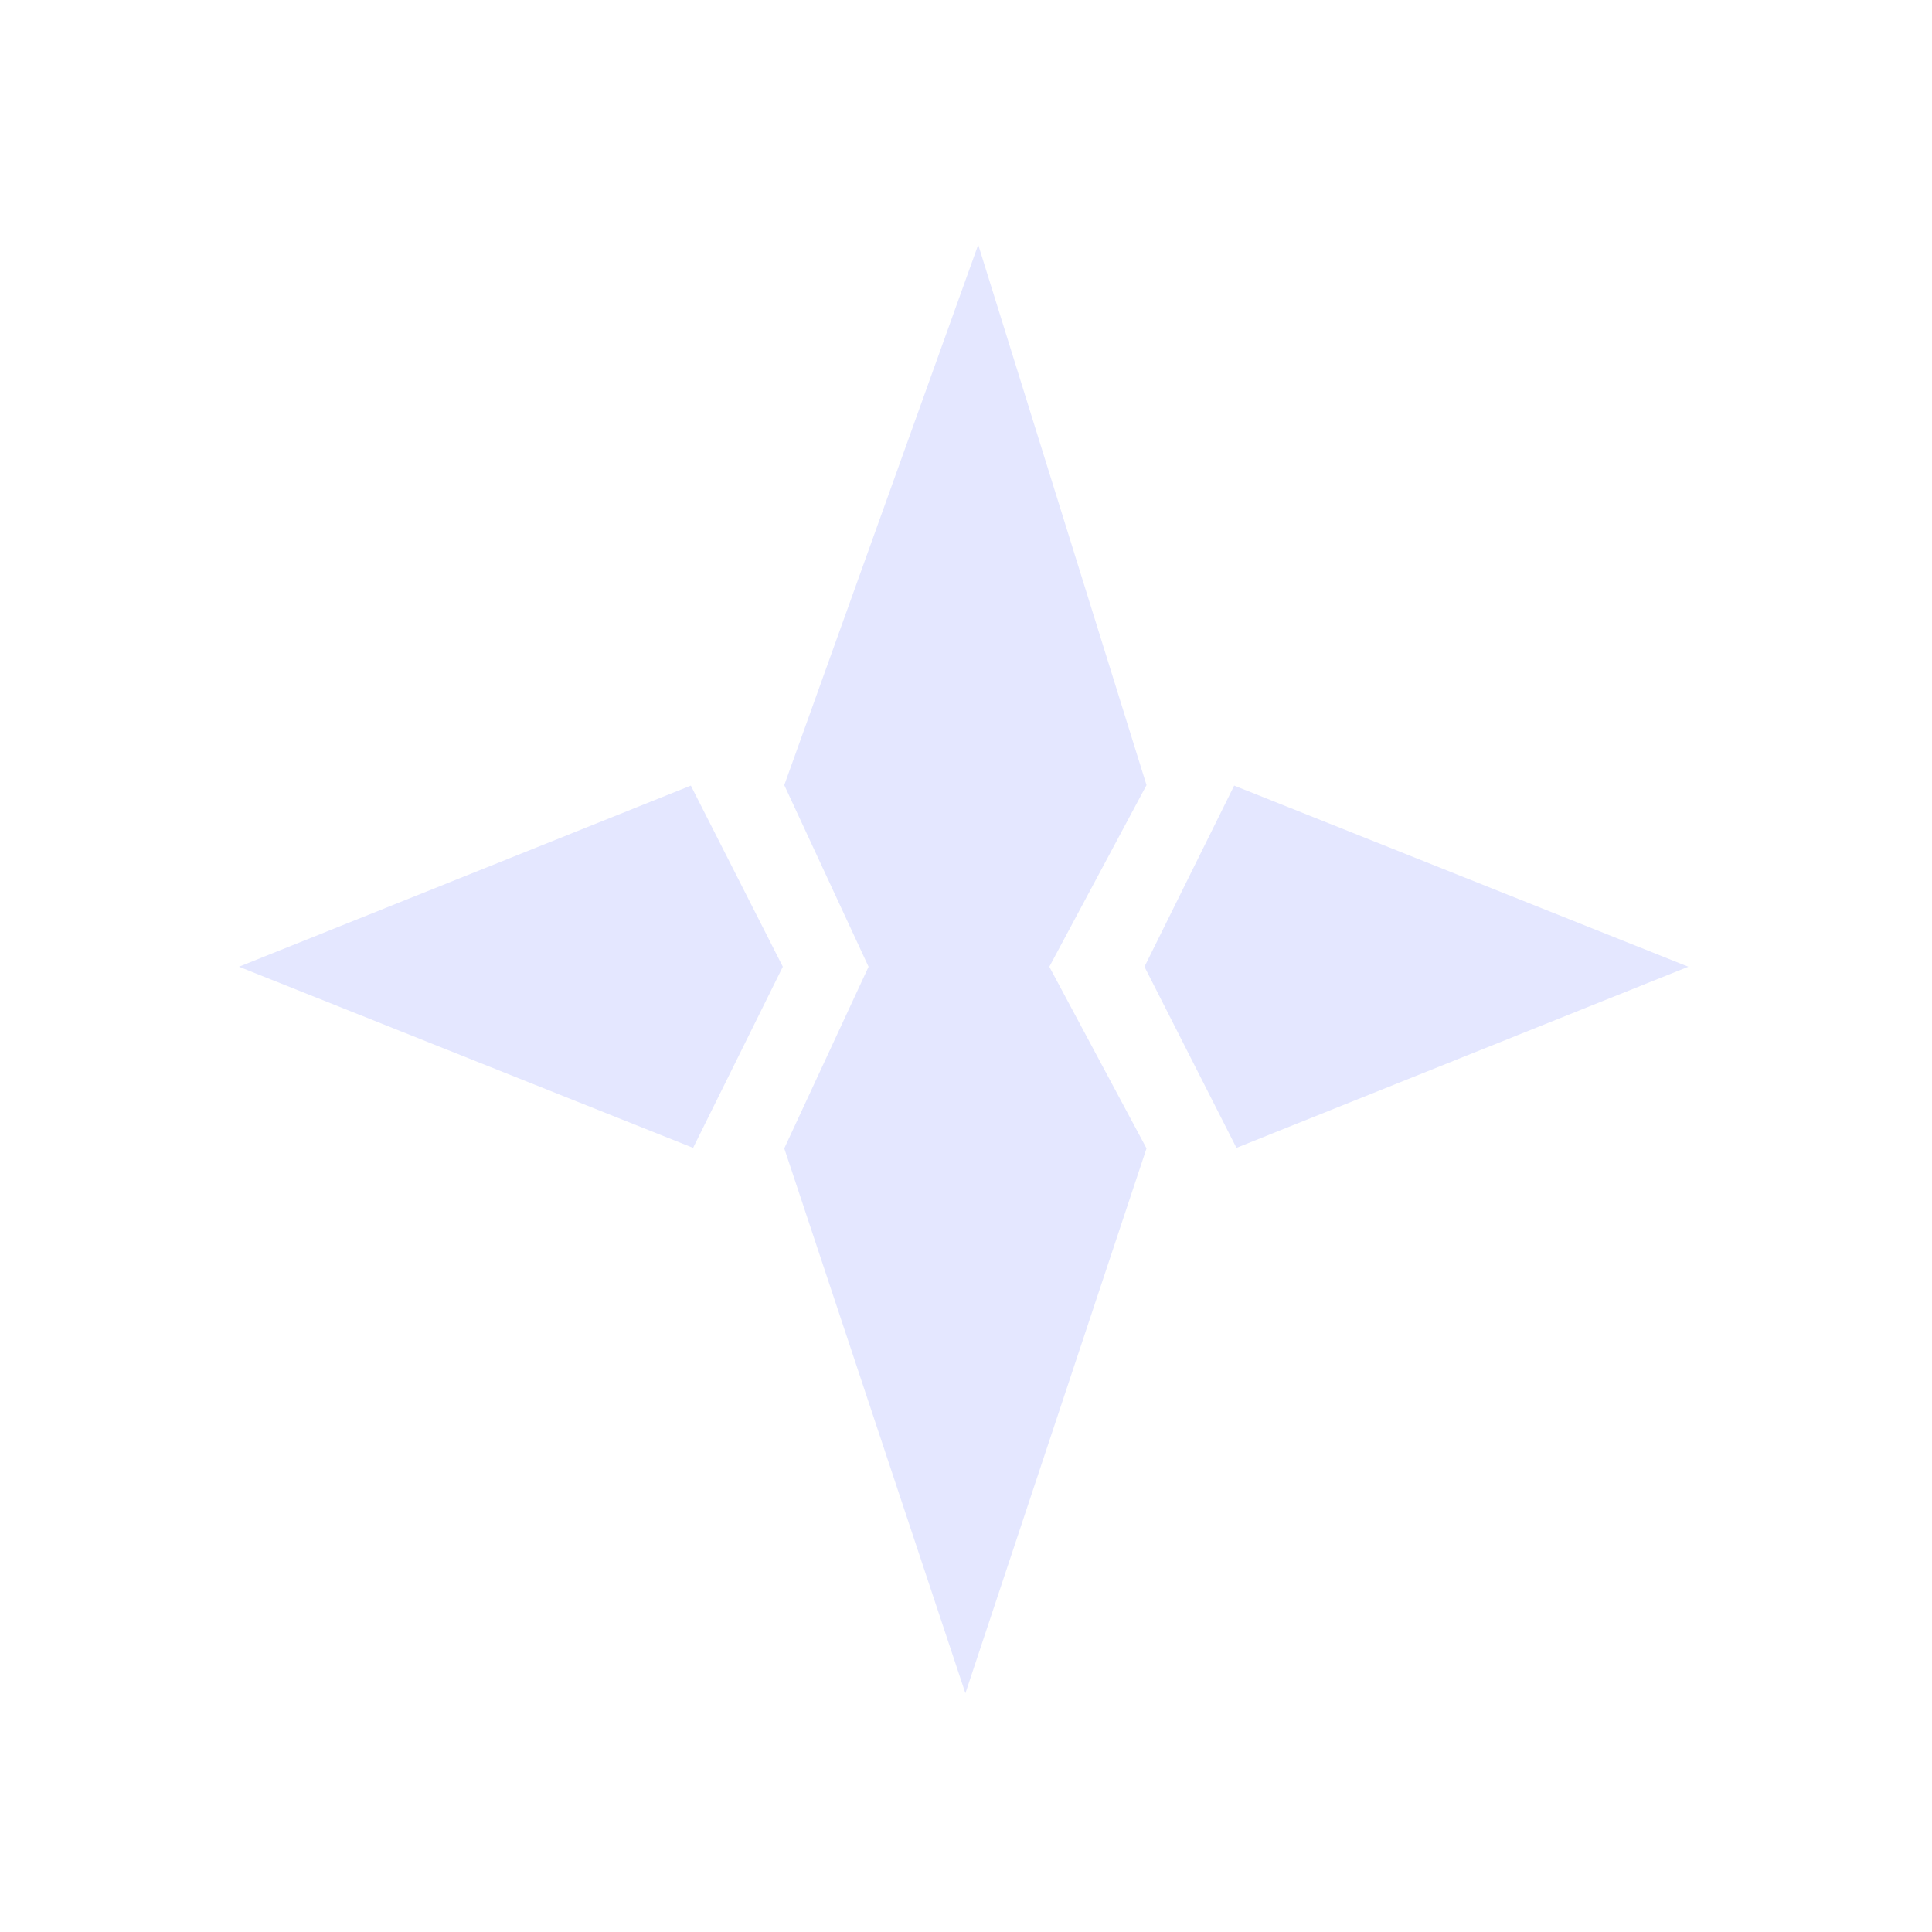 <?xml version="1.0" encoding="UTF-8" standalone="no" ?>
<!DOCTYPE svg PUBLIC "-//W3C//DTD SVG 1.1//EN" "http://www.w3.org/Graphics/SVG/1.1/DTD/svg11.dtd">
<svg xmlns="http://www.w3.org/2000/svg" xmlns:xlink="http://www.w3.org/1999/xlink" version="1.1" width="160" height="160" viewBox="0 0 160 160" xml:space="preserve">
<desc>Created with Fabric.js 4.6.0</desc>
<defs>
</defs>
<g transform="matrix(0.75 0 0 0.82 79.95 80.25)" id="Dtn9QF_t7CxpbVrqK8ts5"  >
<path style="stroke: rgb(125,121,157); stroke-width: 0; stroke-dasharray: none; stroke-linecap: butt; stroke-dashoffset: 0; stroke-linejoin: miter; stroke-miterlimit: 4; fill: rgb(228,231,255); fill-rule: nonzero; opacity: 1;" vector-effect="non-scaling-stroke"  transform=" translate(0, 0)" d="M -20 -18.573 L 1.416 -73.145 L 20 -18.573 L 9.267 -0.229 L 20 18.114 L 0 73.145 L -20 18.114 L -10.693 -0.229 z" stroke-linecap="round" />
</g>
<g transform="matrix(0.55 0 0 0.75 42.31 80.06)" id="NDZOHYsdkm9VD6kqaD6Ve"  >
<path style="stroke: rgb(125,121,157); stroke-width: 0; stroke-dasharray: none; stroke-linecap: butt; stroke-dashoffset: 0; stroke-linejoin: miter; stroke-miterlimit: 4; fill: rgb(228,231,255); fill-rule: nonzero; opacity: 1;" vector-effect="non-scaling-stroke"  transform=" translate(0, 0)" d="M 27.094 -20 L 40.946 0 L 27.437 20 L -40.946 0 z" stroke-linecap="round" />
</g>
<g transform="matrix(-0.55 0 0 -0.75 117.3 80.06)" id="Jwpyq0TdkfgX8KqbI9SqV"  >
<path style="stroke: rgb(125,121,157); stroke-width: 0; stroke-dasharray: none; stroke-linecap: butt; stroke-dashoffset: 0; stroke-linejoin: miter; stroke-miterlimit: 4; fill: rgb(228,231,255); fill-rule: nonzero; opacity: 1;" vector-effect="non-scaling-stroke"  transform=" translate(0, 0)" d="M 27.094 -20 L 40.946 0 L 27.437 20 L -40.946 0 z" stroke-linecap="round" />
</g>
</svg>